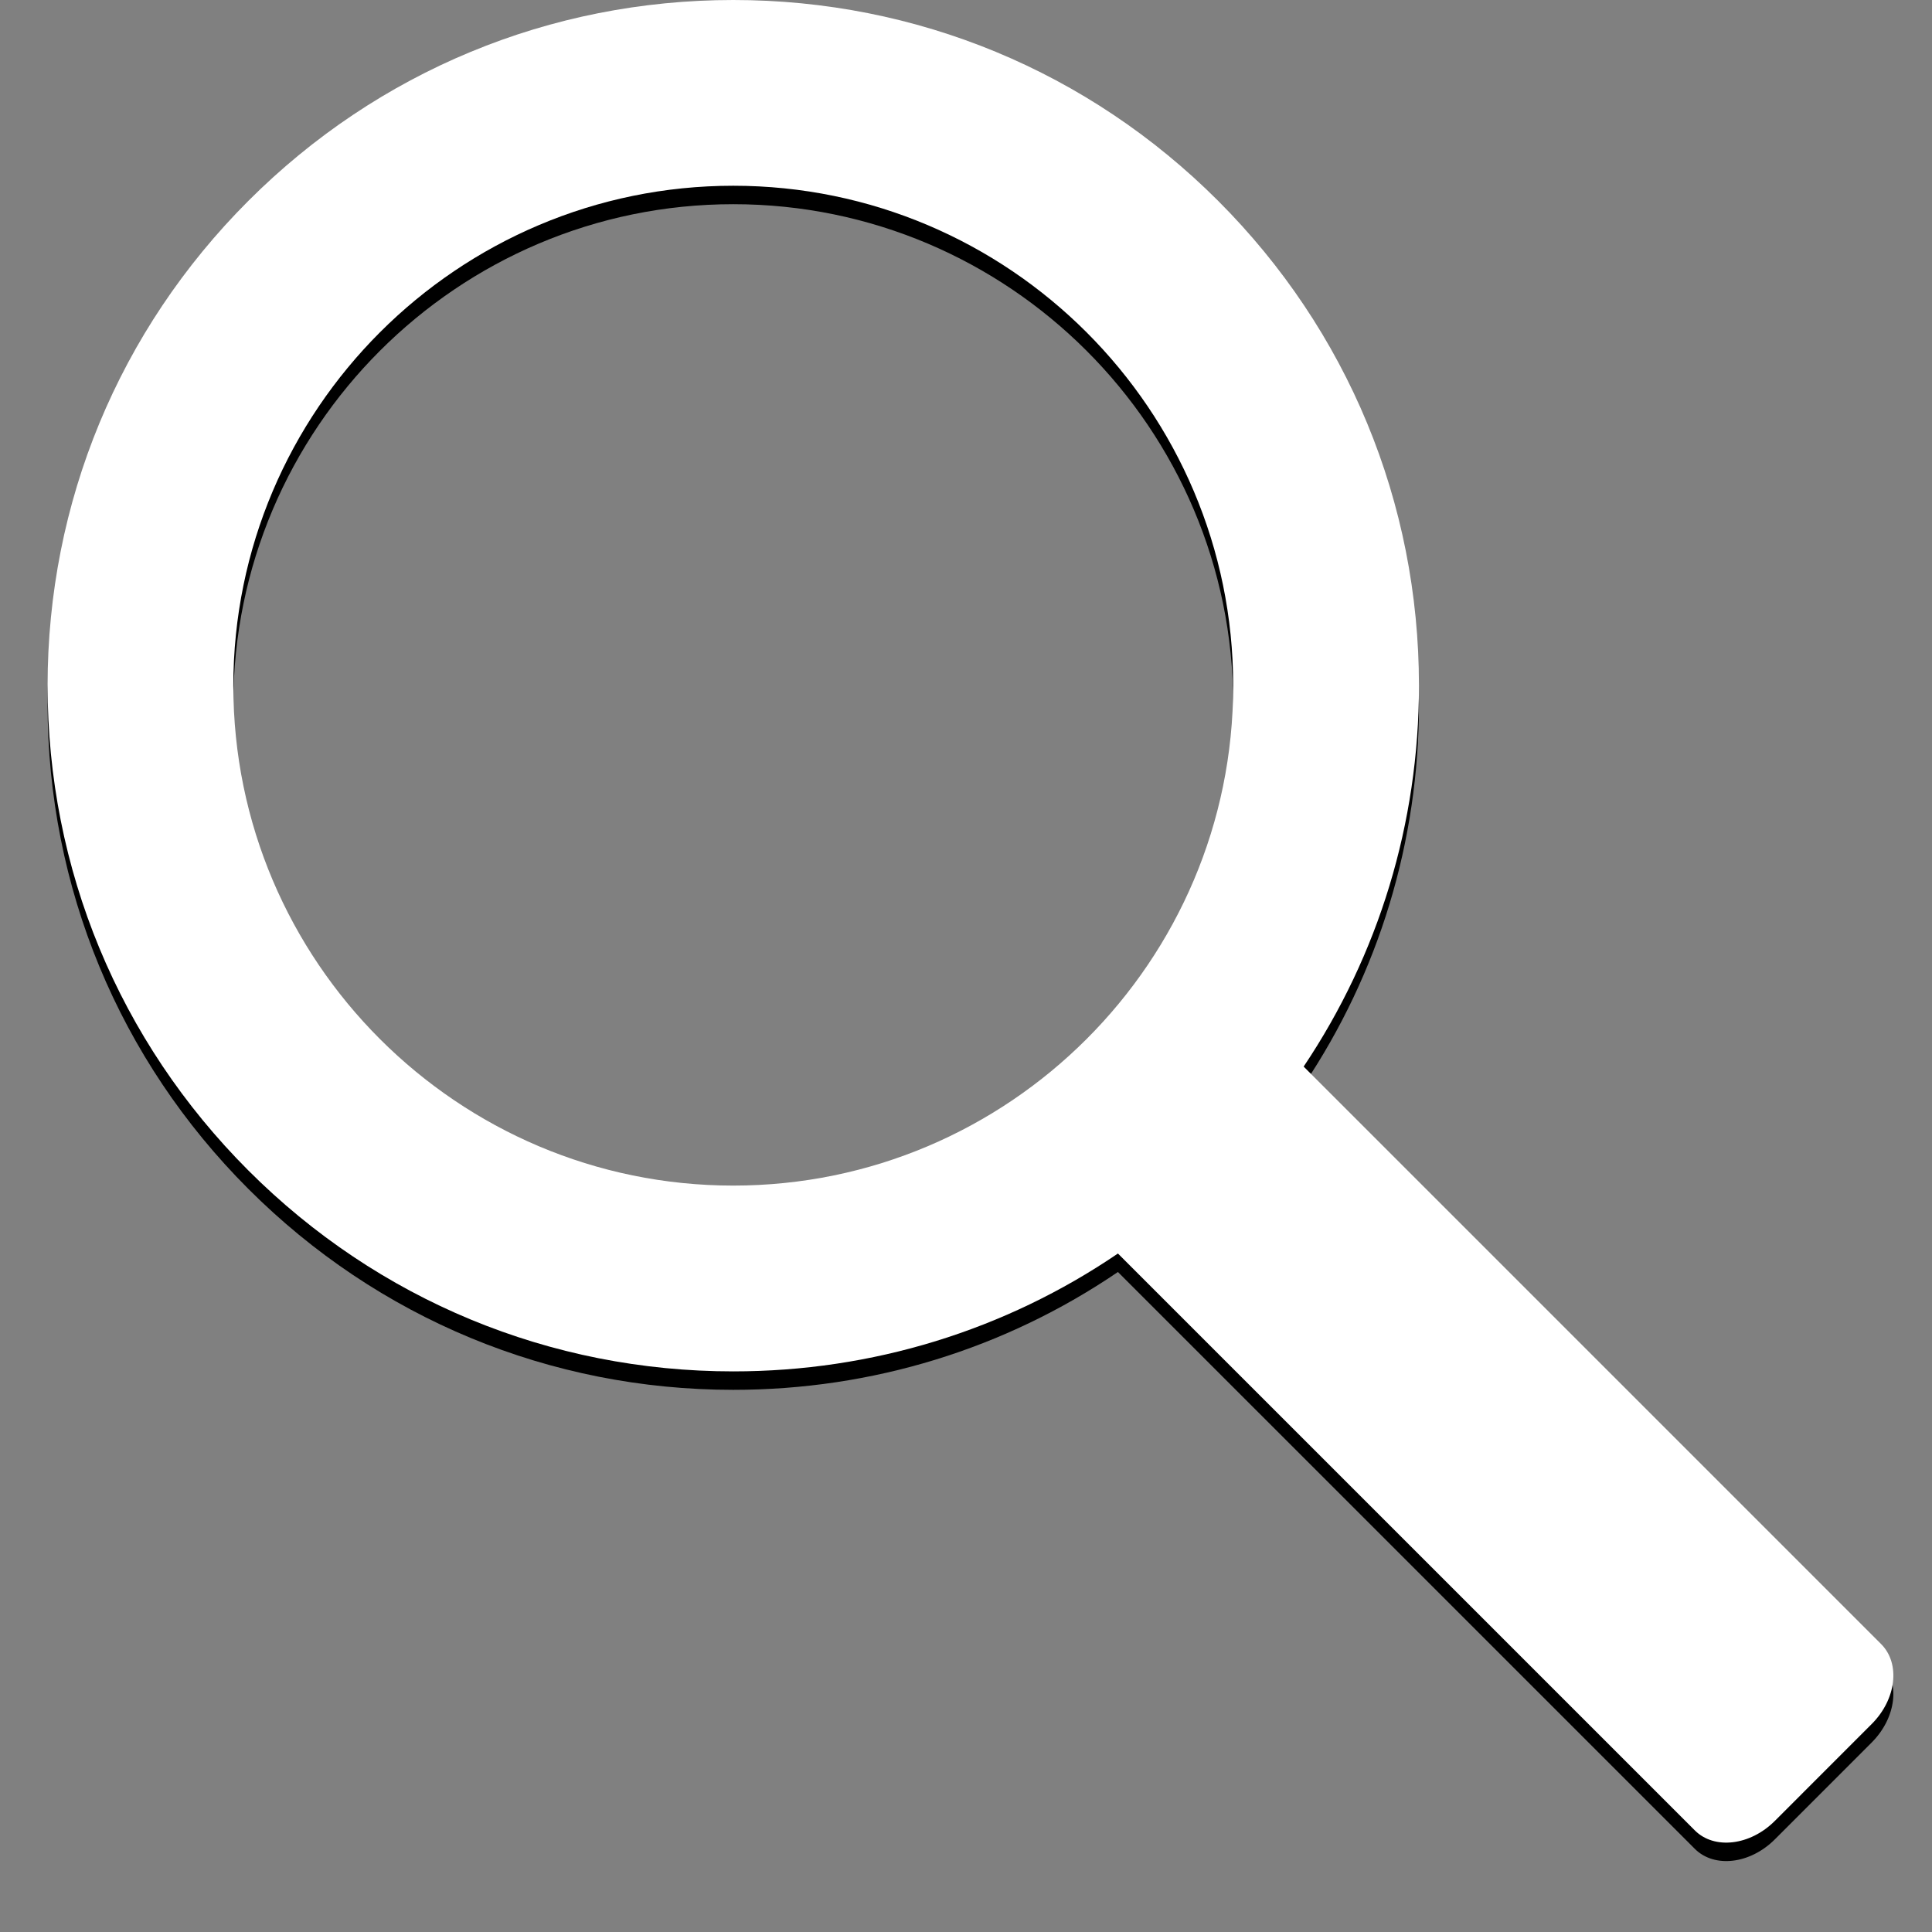 <?xml version="1.0" encoding="utf-8"?>
<!-- Generator: Adobe Illustrator 16.1.0, SVG Export Plug-In . SVG Version: 6.00 Build 0)  -->
<!DOCTYPE svg PUBLIC "-//W3C//DTD SVG 1.1//EN" "http://www.w3.org/Graphics/SVG/1.1/DTD/svg11.dtd">
<svg version="1.1" id="Your_Icon" xmlns="http://www.w3.org/2000/svg" xmlns:xlink="http://www.w3.org/1999/xlink" x="0px" y="0px"
	 width="100px" height="100px" viewBox="0 0 100 100" enable-background="new 0 0 100 100" xml:space="preserve">
<rect x="0" y="0" width="100" height="100" fill="#808080" stroke="none"/>
<path d="M97.366,86.052L67.478,56.161c3.882-5.787,5.968-12.59,5.968-19.715c0-9.48-3.692-18.393-10.396-25.097
	C56.346,4.647,47.434,0.956,37.954,0.956c-9.48,0-18.393,3.691-25.097,10.394C6.154,18.054,2.463,26.966,2.463,36.446
	c0,9.48,3.691,18.392,10.396,25.096c6.704,6.704,15.615,10.396,25.096,10.396c7.205,0,14.079-2.135,19.909-6.1l29.859,29.857
	c1.008,1.009,2.862,0.79,4.14-0.487l5.017-5.018C98.156,88.912,98.375,87.059,97.366,86.052z M37.954,62.322
	c-14.27,0-25.877-11.607-25.877-25.876s11.609-25.877,25.877-25.877S63.83,22.178,63.83,36.446S52.223,62.322,37.954,62.322z"/>
<path fill="#FFFFFF" d="M97.366,85.096l-29.889-29.89c3.882-5.787,5.968-12.591,5.968-19.715c0-9.48-3.692-18.393-10.396-25.097
	C56.346,3.692,47.434,0,37.954,0c-9.48,0-18.393,3.692-25.097,10.395C6.154,17.098,2.463,26.011,2.463,35.491
	s3.691,18.391,10.396,25.096c6.704,6.704,15.615,10.396,25.096,10.396c7.205,0,14.079-2.135,19.909-6.101L87.723,94.74
	c1.008,1.009,2.862,0.789,4.14-0.488l5.017-5.018C98.156,87.957,98.375,86.104,97.366,85.096z M37.954,61.366
	c-14.27,0-25.877-11.606-25.877-25.875S23.686,9.614,37.954,9.614S63.83,21.223,63.83,35.491S52.223,61.366,37.954,61.366z"/>
</svg>
